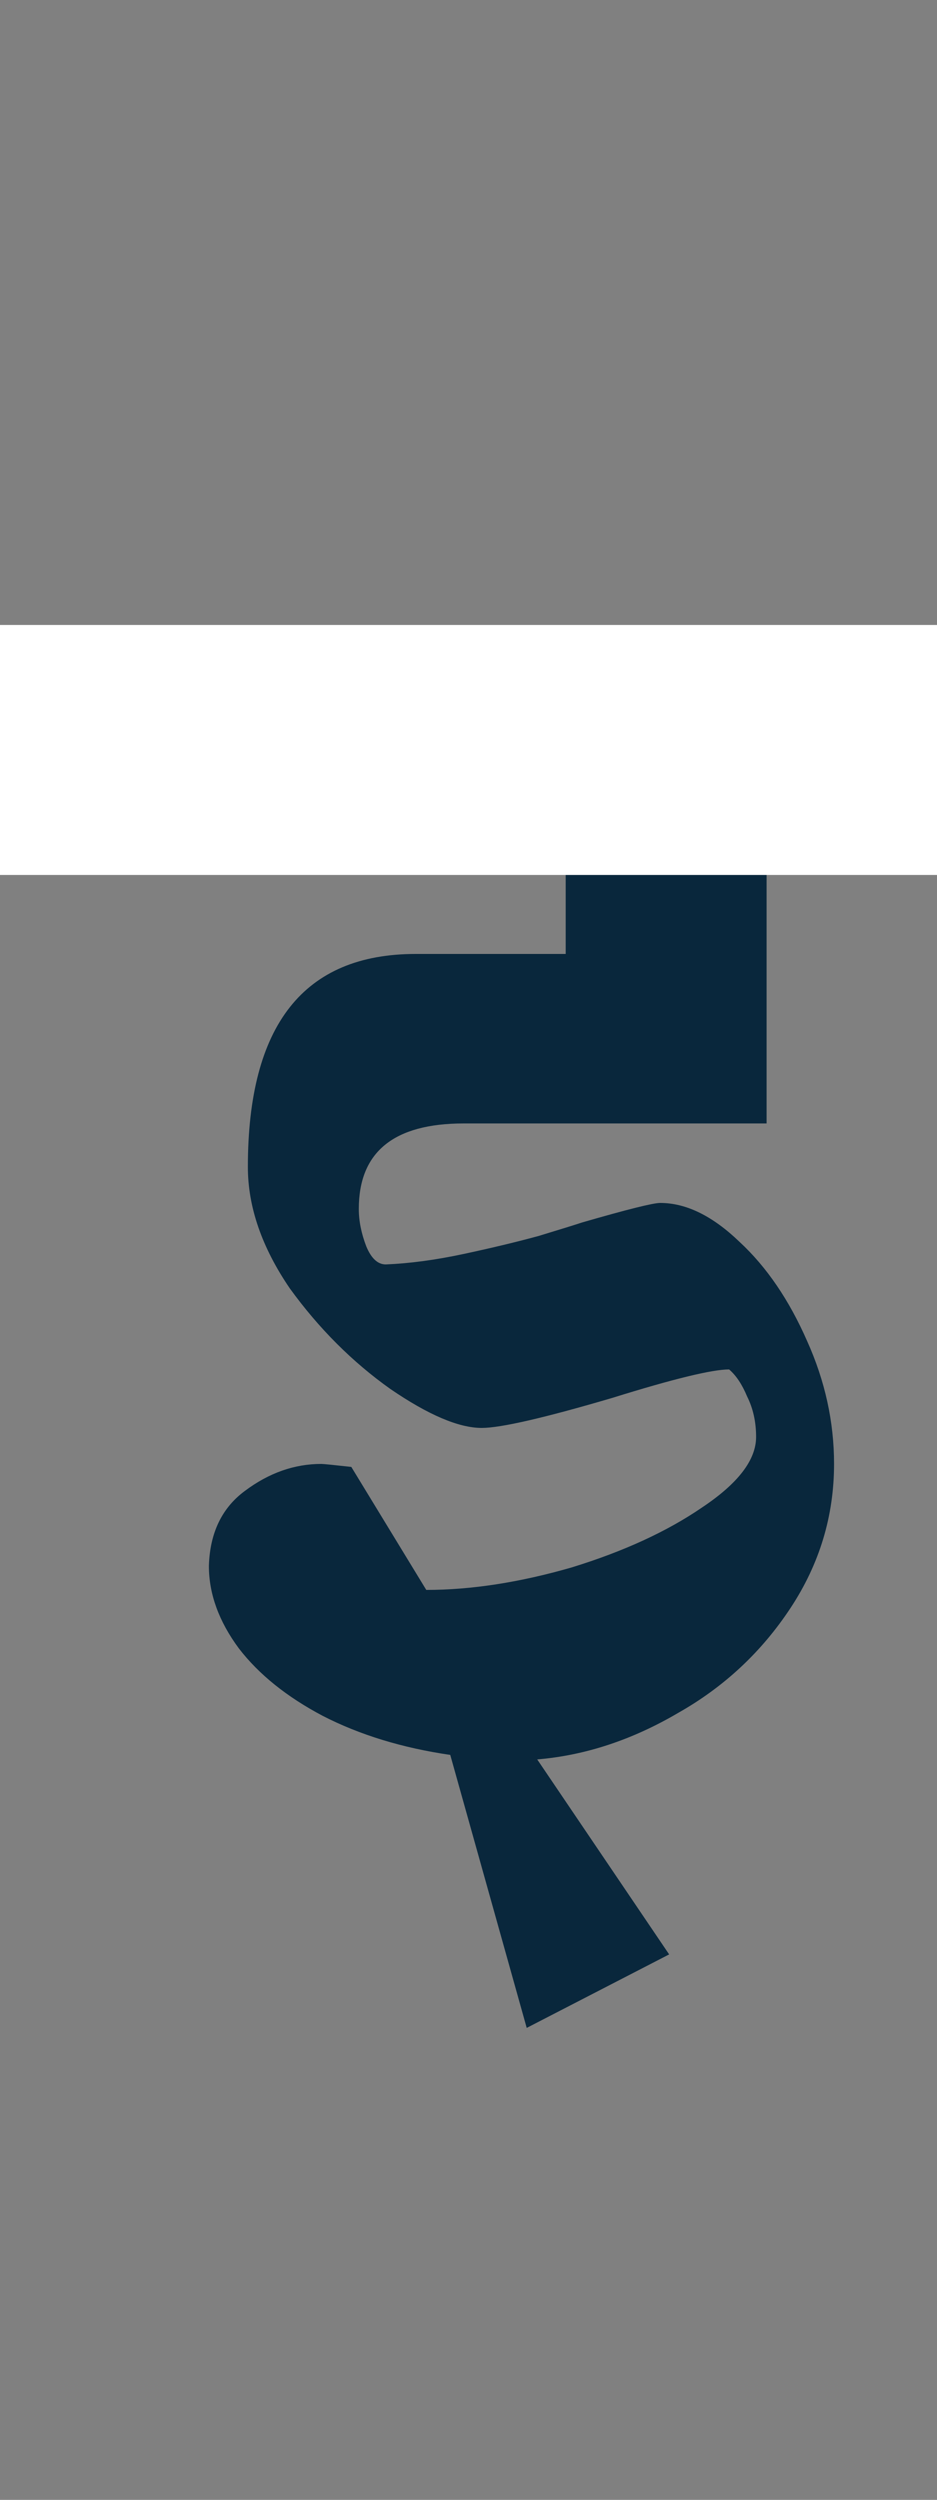 <svg width="15" height="40" viewBox="0 0 15 40" fill="none" xmlns="http://www.w3.org/2000/svg">
<rect x="0" y="0" width="15" height="40" fill="#808080" stroke="none"/>
<path d="M7.424 17.976C6.304 17.976 5.744 18.432 5.744 19.344C5.744 19.536 5.784 19.736 5.864 19.944C5.944 20.136 6.048 20.232 6.176 20.232C6.56 20.216 6.976 20.16 7.424 20.064C7.872 19.968 8.272 19.872 8.624 19.776C8.992 19.664 9.224 19.592 9.32 19.56C10.04 19.352 10.456 19.248 10.568 19.248C10.984 19.248 11.408 19.456 11.84 19.872C12.272 20.272 12.632 20.8 12.92 21.456C13.208 22.096 13.352 22.752 13.352 23.424C13.352 24.256 13.12 25.024 12.656 25.728C12.192 26.432 11.592 26.992 10.856 27.408C10.12 27.84 9.368 28.088 8.6 28.152L10.712 31.272L8.432 32.448L7.208 28.08C6.44 27.968 5.76 27.76 5.168 27.456C4.592 27.152 4.144 26.792 3.824 26.376C3.504 25.944 3.344 25.504 3.344 25.056C3.36 24.528 3.552 24.128 3.92 23.856C4.304 23.568 4.712 23.424 5.144 23.424C5.176 23.424 5.336 23.44 5.624 23.472L6.824 25.44C7.544 25.44 8.32 25.32 9.152 25.08C9.984 24.824 10.68 24.504 11.24 24.12C11.816 23.736 12.104 23.36 12.104 22.992C12.104 22.752 12.056 22.536 11.96 22.344C11.88 22.152 11.784 22.008 11.672 21.912C11.4 21.912 10.776 22.064 9.8 22.368C8.712 22.688 8.016 22.848 7.712 22.848C7.344 22.848 6.856 22.64 6.248 22.224C5.64 21.792 5.104 21.256 4.64 20.616C4.192 19.96 3.968 19.312 3.968 18.672C3.968 16.4 4.864 15.264 6.656 15.264H9.056V13.656H1.76L0.656 11.472V10.944H13.616L14.792 13.152V13.656H12.272V17.976H7.424Z" fill="#09273C"/>
<rect y="10" width="15" height="4" fill="white"/>
</svg>
